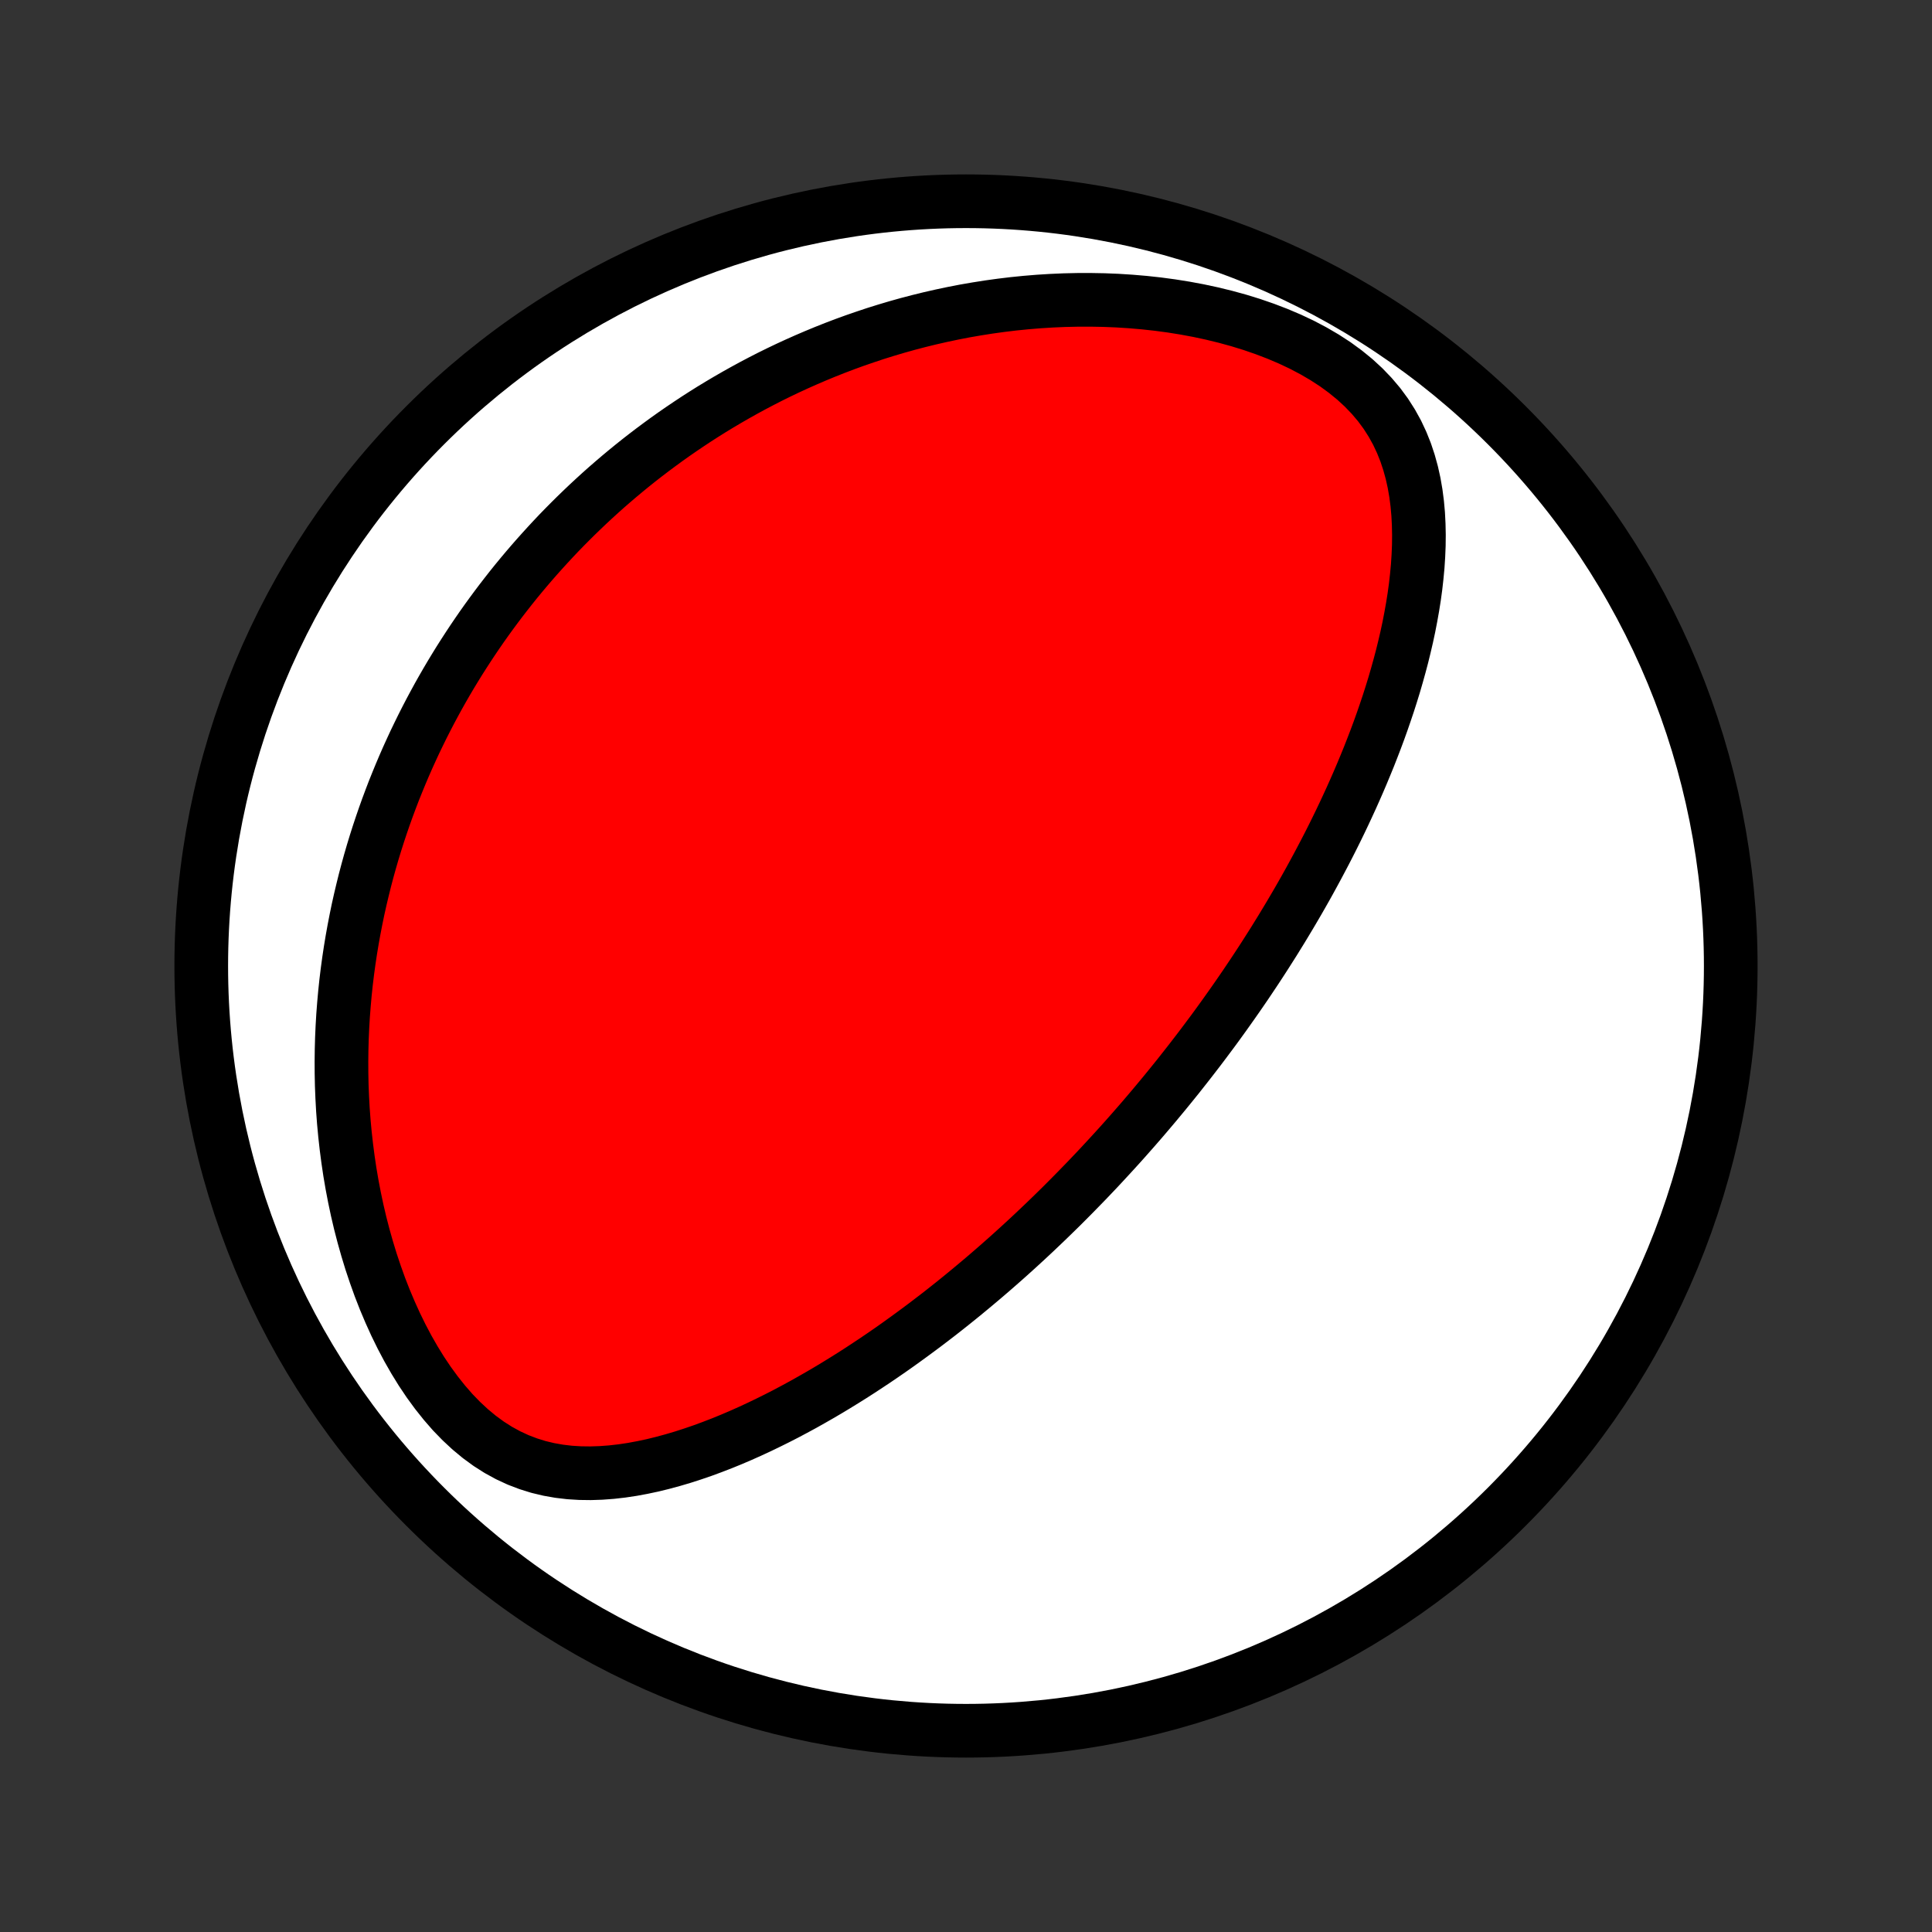 <?xml version="1.0" encoding="utf-8" standalone="no"?>
<!DOCTYPE svg PUBLIC "-//W3C//DTD SVG 1.1//EN"
  "http://www.w3.org/Graphics/SVG/1.1/DTD/svg11.dtd">
<!-- Created with matplotlib (http://matplotlib.org/) -->
<svg height="72pt" version="1.1" viewBox="0 0 72 72" width="72pt" xmlns="http://www.w3.org/2000/svg" xmlns:xlink="http://www.w3.org/1999/xlink">
 <rect x="0" y="0" width="72" height="72" fill="#333333" stroke="none"/>
 <defs>
  <style type="text/css">
*{stroke-linecap:butt;stroke-linejoin:round;}
  </style>
 </defs>
 <g id="figure_1">
  <g id="patch_1">
   <path d="
M0 72
L72 72
L72 0
L0 0
z
" style="fill:none;"/>
  </g>
  <g id="axes_1">
   <g id="PatchCollection_1">
    <defs>
     <path d="
M36 -7.5
C43.558 -7.5 50.808 -10.503 56.153 -15.848
C61.497 -21.192 64.5 -28.442 64.5 -36
C64.5 -43.558 61.497 -50.808 56.153 -56.153
C50.808 -61.497 43.558 -64.5 36 -64.5
C28.442 -64.5 21.192 -61.497 15.848 -56.153
C10.503 -50.808 7.5 -43.558 7.5 -36
C7.5 -28.442 10.503 -21.192 15.848 -15.848
C21.192 -10.503 28.442 -7.5 36 -7.5
z
" id="C0_0_a811fe30f3"/>
     <path d="
M43.09 -30.894
L42.924 -30.697
L42.757 -30.5
L42.59 -30.304
L42.421 -30.109
L42.251 -29.914
L42.08 -29.72
L41.908 -29.526
L41.735 -29.333
L41.56 -29.14
L41.384 -28.948
L41.207 -28.756
L41.029 -28.564
L40.849 -28.372
L40.667 -28.181
L40.484 -27.989
L40.299 -27.799
L40.113 -27.608
L39.925 -27.417
L39.735 -27.226
L39.544 -27.035
L39.35 -26.845
L39.154 -26.654
L38.957 -26.463
L38.757 -26.273
L38.556 -26.082
L38.352 -25.891
L38.145 -25.7
L37.937 -25.509
L37.726 -25.318
L37.513 -25.127
L37.297 -24.936
L37.078 -24.744
L36.857 -24.553
L36.633 -24.361
L36.406 -24.17
L36.176 -23.978
L35.944 -23.786
L35.708 -23.594
L35.469 -23.402
L35.227 -23.21
L34.982 -23.018
L34.733 -22.827
L34.481 -22.635
L34.225 -22.444
L33.966 -22.253
L33.703 -22.062
L33.437 -21.871
L33.167 -21.681
L32.893 -21.492
L32.615 -21.303
L32.333 -21.116
L32.047 -20.928
L31.757 -20.742
L31.463 -20.558
L31.164 -20.374
L30.862 -20.192
L30.555 -20.012
L30.244 -19.834
L29.929 -19.657
L29.61 -19.484
L29.286 -19.312
L28.958 -19.144
L28.625 -18.979
L28.289 -18.817
L27.948 -18.659
L27.603 -18.505
L27.254 -18.356
L26.901 -18.212
L26.544 -18.074
L26.183 -17.941
L25.818 -17.816
L25.45 -17.697
L25.078 -17.587
L24.703 -17.485
L24.325 -17.392
L23.944 -17.311
L23.561 -17.24
L23.175 -17.182
L22.788 -17.138
L22.399 -17.109
L22.009 -17.096
L21.619 -17.101
L21.229 -17.125
L20.84 -17.171
L20.453 -17.239
L20.068 -17.331
L19.686 -17.45
L19.309 -17.594
L18.936 -17.767
L18.57 -17.967
L18.212 -18.195
L17.862 -18.451
L17.521 -18.734
L17.19 -19.042
L16.869 -19.373
L16.561 -19.727
L16.264 -20.1
L15.979 -20.49
L15.706 -20.897
L15.447 -21.317
L15.2 -21.749
L14.966 -22.192
L14.745 -22.643
L14.537 -23.102
L14.341 -23.566
L14.158 -24.035
L13.988 -24.509
L13.829 -24.984
L13.683 -25.462
L13.548 -25.94
L13.424 -26.419
L13.312 -26.897
L13.211 -27.374
L13.12 -27.85
L13.039 -28.324
L12.969 -28.795
L12.908 -29.264
L12.856 -29.729
L12.813 -30.191
L12.779 -30.649
L12.754 -31.103
L12.736 -31.553
L12.727 -31.999
L12.725 -32.44
L12.73 -32.876
L12.742 -33.308
L12.761 -33.735
L12.786 -34.157
L12.818 -34.574
L12.855 -34.986
L12.898 -35.394
L12.947 -35.796
L13.001 -36.193
L13.06 -36.585
L13.124 -36.972
L13.193 -37.355
L13.266 -37.732
L13.343 -38.105
L13.425 -38.472
L13.511 -38.835
L13.6 -39.194
L13.693 -39.547
L13.79 -39.897
L13.89 -40.241
L13.994 -40.582
L14.101 -40.918
L14.211 -41.249
L14.324 -41.577
L14.44 -41.901
L14.559 -42.22
L14.68 -42.536
L14.805 -42.847
L14.932 -43.156
L15.061 -43.46
L15.193 -43.761
L15.328 -44.058
L15.464 -44.352
L15.604 -44.642
L15.745 -44.929
L15.889 -45.213
L16.035 -45.494
L16.184 -45.772
L16.334 -46.047
L16.487 -46.319
L16.642 -46.588
L16.799 -46.854
L16.959 -47.118
L17.12 -47.379
L17.284 -47.637
L17.45 -47.893
L17.618 -48.147
L17.788 -48.398
L17.96 -48.647
L18.135 -48.894
L18.312 -49.138
L18.491 -49.38
L18.672 -49.62
L18.856 -49.858
L19.042 -50.095
L19.23 -50.329
L19.421 -50.561
L19.614 -50.791
L19.81 -51.02
L20.008 -51.246
L20.209 -51.471
L20.412 -51.694
L20.618 -51.916
L20.826 -52.136
L21.038 -52.354
L21.252 -52.57
L21.469 -52.785
L21.689 -52.998
L21.912 -53.21
L22.138 -53.42
L22.367 -53.629
L22.599 -53.836
L22.835 -54.041
L23.074 -54.245
L23.316 -54.447
L23.562 -54.648
L23.811 -54.847
L24.064 -55.044
L24.321 -55.24
L24.582 -55.434
L24.846 -55.627
L25.115 -55.818
L25.388 -56.007
L25.665 -56.194
L25.946 -56.38
L26.231 -56.563
L26.521 -56.745
L26.816 -56.924
L27.116 -57.102
L27.42 -57.277
L27.729 -57.45
L28.043 -57.621
L28.362 -57.789
L28.686 -57.955
L29.016 -58.118
L29.351 -58.278
L29.692 -58.435
L30.038 -58.589
L30.39 -58.74
L30.748 -58.888
L31.111 -59.032
L31.481 -59.173
L31.856 -59.309
L32.238 -59.441
L32.625 -59.57
L33.019 -59.693
L33.419 -59.812
L33.826 -59.926
L34.238 -60.034
L34.657 -60.137
L35.083 -60.234
L35.514 -60.325
L35.952 -60.41
L36.396 -60.487
L36.846 -60.558
L37.301 -60.621
L37.763 -60.677
L38.23 -60.724
L38.703 -60.763
L39.181 -60.793
L39.664 -60.814
L40.151 -60.825
L40.643 -60.826
L41.139 -60.817
L41.637 -60.797
L42.139 -60.765
L42.643 -60.722
L43.148 -60.667
L43.655 -60.599
L44.161 -60.518
L44.666 -60.424
L45.169 -60.316
L45.669 -60.194
L46.164 -60.058
L46.654 -59.907
L47.135 -59.741
L47.608 -59.56
L48.069 -59.364
L48.518 -59.152
L48.951 -58.924
L49.367 -58.681
L49.764 -58.423
L50.139 -58.149
L50.492 -57.861
L50.819 -57.56
L51.121 -57.245
L51.397 -56.919
L51.646 -56.581
L51.868 -56.233
L52.065 -55.877
L52.236 -55.513
L52.384 -55.143
L52.509 -54.767
L52.614 -54.387
L52.699 -54.004
L52.766 -53.618
L52.816 -53.231
L52.851 -52.842
L52.871 -52.453
L52.879 -52.064
L52.875 -51.675
L52.859 -51.288
L52.834 -50.902
L52.798 -50.518
L52.755 -50.136
L52.703 -49.756
L52.643 -49.379
L52.576 -49.004
L52.504 -48.633
L52.425 -48.264
L52.34 -47.899
L52.251 -47.537
L52.156 -47.179
L52.057 -46.824
L51.955 -46.473
L51.848 -46.126
L51.738 -45.782
L51.624 -45.443
L51.508 -45.107
L51.389 -44.775
L51.267 -44.447
L51.142 -44.122
L51.016 -43.801
L50.887 -43.485
L50.757 -43.172
L50.625 -42.863
L50.491 -42.557
L50.356 -42.255
L50.219 -41.957
L50.082 -41.663
L49.943 -41.372
L49.803 -41.084
L49.662 -40.8
L49.52 -40.519
L49.377 -40.242
L49.233 -39.968
L49.089 -39.697
L48.944 -39.429
L48.799 -39.164
L48.653 -38.902
L48.506 -38.643
L48.359 -38.387
L48.211 -38.134
L48.063 -37.883
L47.914 -37.635
L47.766 -37.39
L47.616 -37.147
L47.467 -36.906
L47.316 -36.668
L47.166 -36.432
L47.015 -36.198
L46.864 -35.967
L46.712 -35.737
L46.56 -35.51
L46.408 -35.284
L46.255 -35.061
L46.102 -34.839
L45.948 -34.619
L45.794 -34.401
L45.64 -34.184
L45.485 -33.969
L45.33 -33.755
L45.174 -33.543
L45.017 -33.333
L44.86 -33.123
L44.703 -32.915
L44.544 -32.708
L44.386 -32.503
L44.226 -32.298
L44.066 -32.095
L43.906 -31.892
L43.744 -31.691
L43.582 -31.491
L43.419 -31.291
z
" id="C0_1_24557eec4b"/>
    </defs>
    <g clip-path="url(#p1bffca34e9)">
     <use style="fill:#ffffff;stroke:#000000;stroke-width:2.0;" x="0.0" xlink:href="#C0_0_a811fe30f3" y="72.0"/>
    </g>
    <g clip-path="url(#p1bffca34e9)">
     <use style="fill:#ff0000;stroke:#000000;stroke-width:2.0;" x="0.0" xlink:href="#C0_1_24557eec4b" y="72.0"/>
    </g>
   </g>
  </g>
 </g>
 <defs>
  <clipPath id="p1bffca34e9">
   <rect height="72.0" width="72.0" x="0.0" y="0.0"/>
  </clipPath>
 </defs>
</svg>
